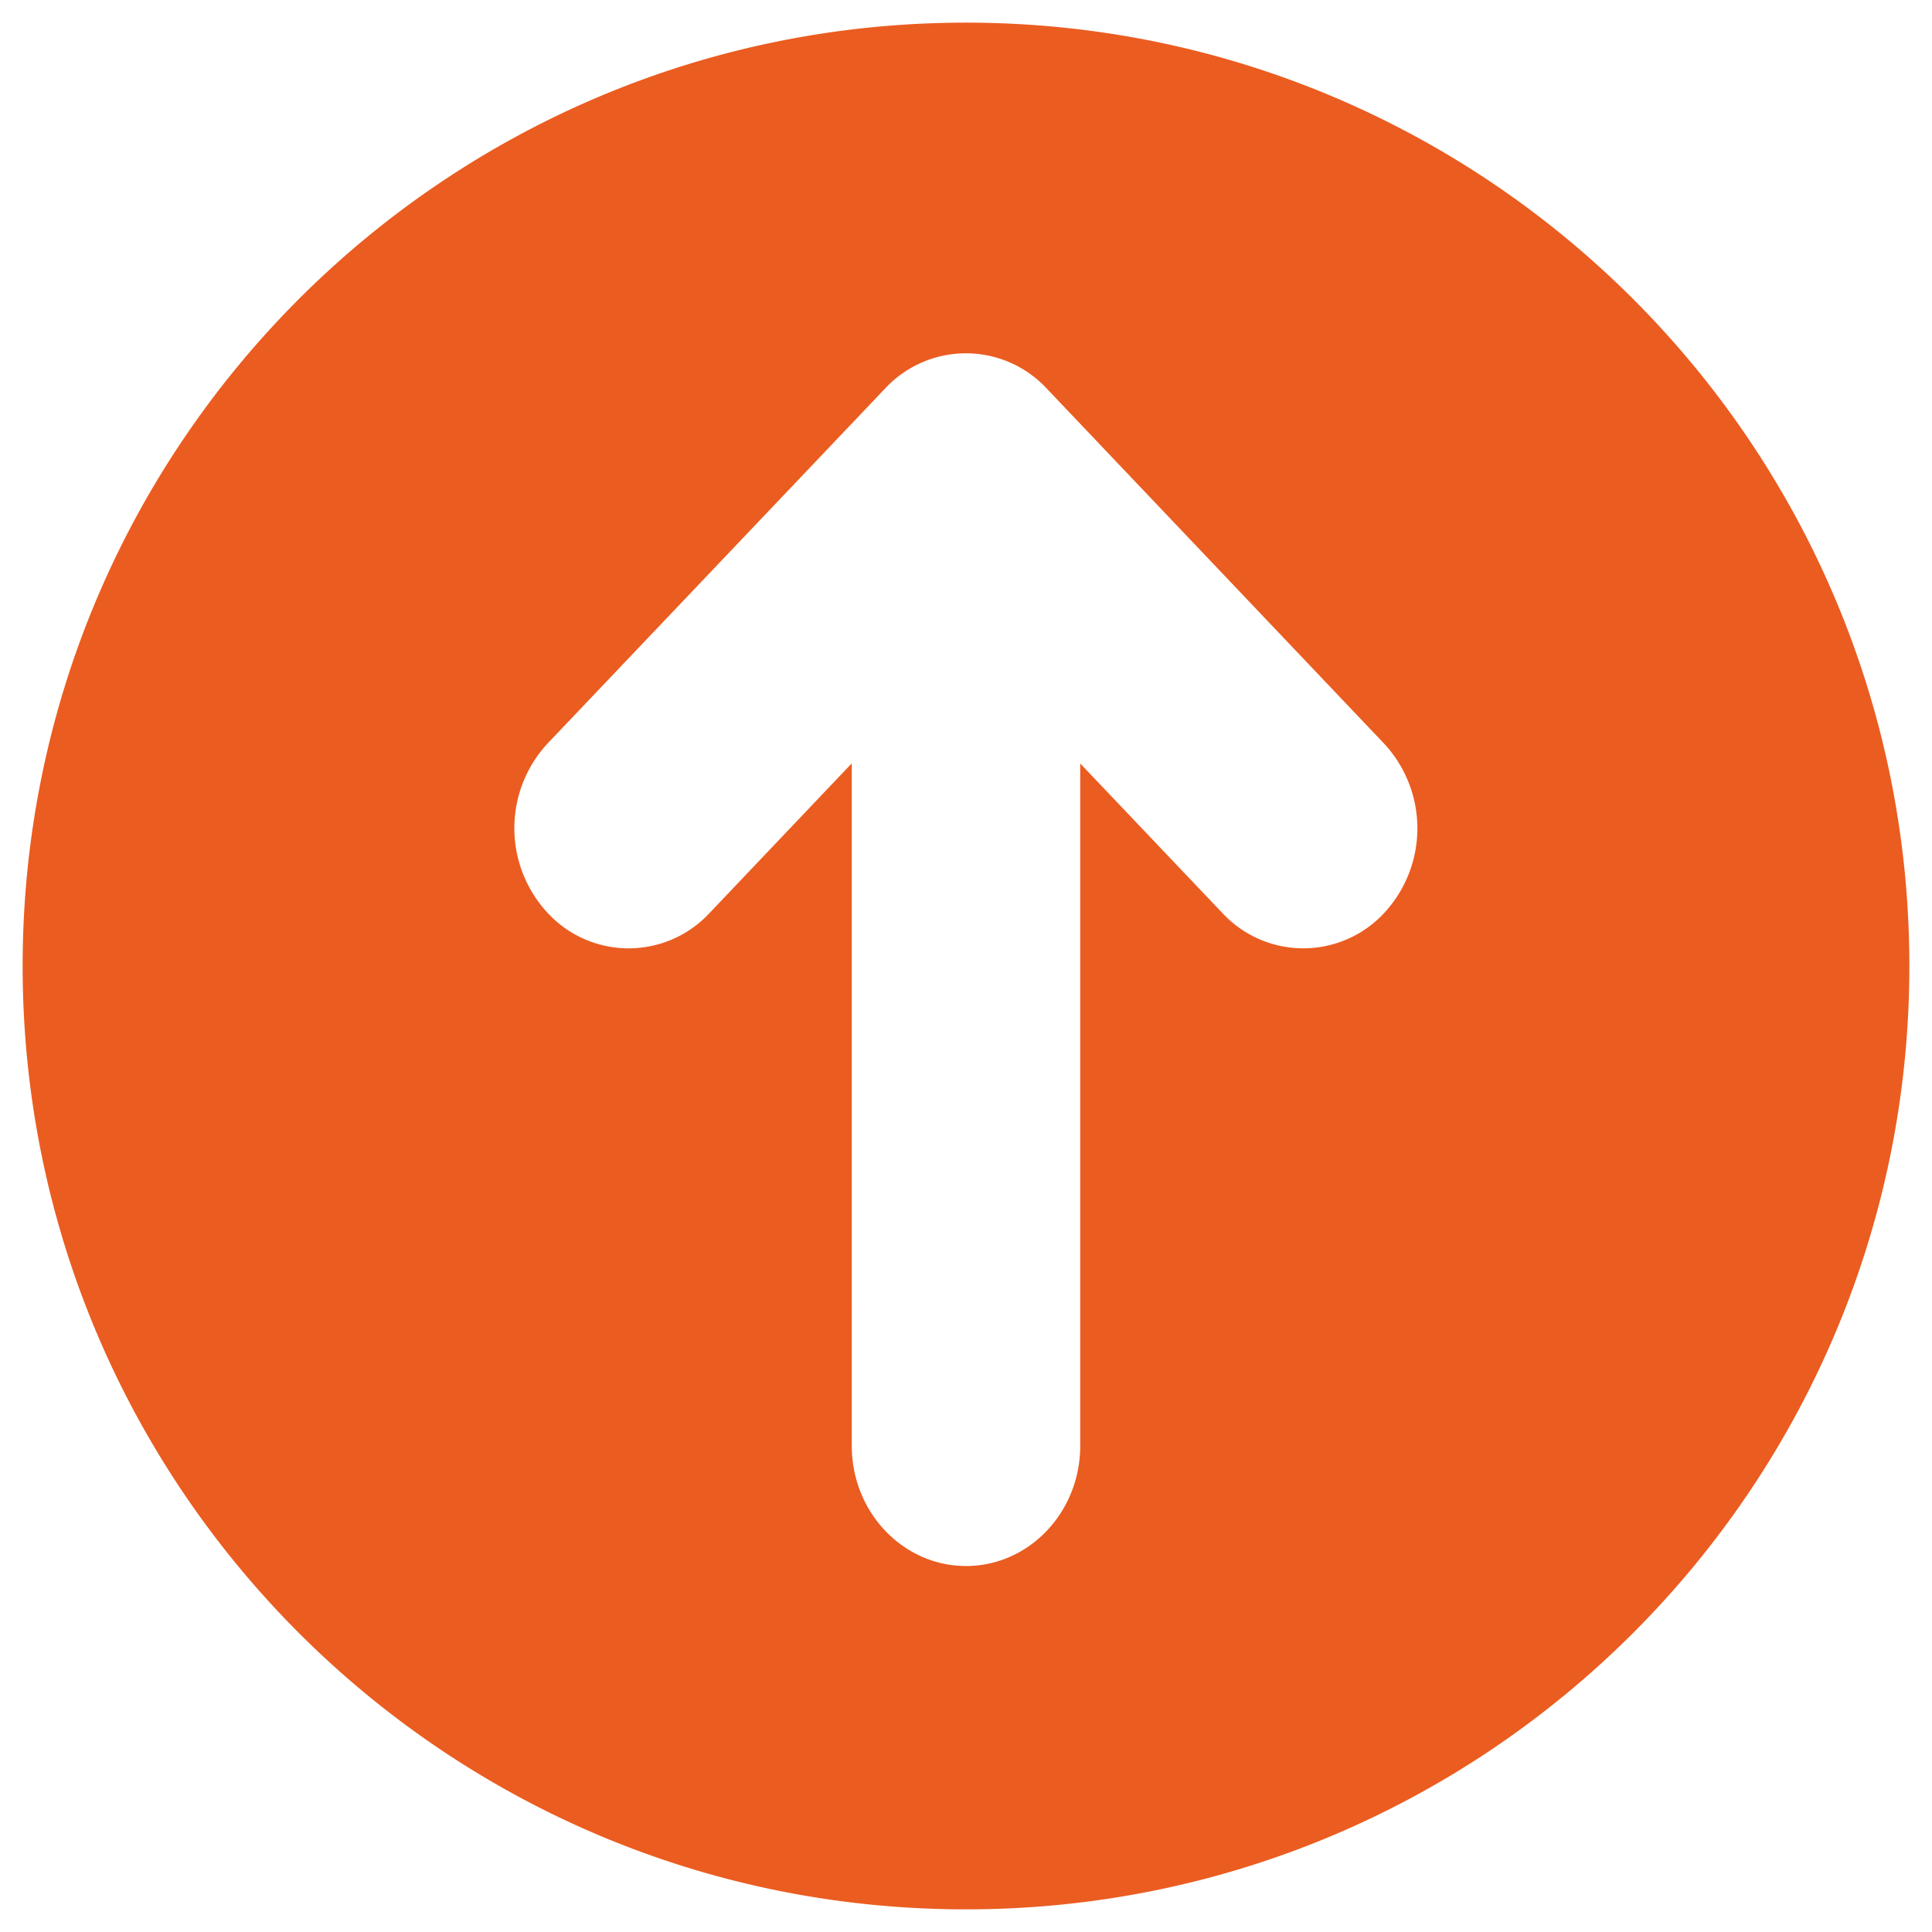 <svg id="图层_1" data-name="图层 1" xmlns="http://www.w3.org/2000/svg" viewBox="0 0 512 512"><defs><style>.cls-1{fill:#eb5c20;}</style></defs><path class="cls-1" d="M256,6C117.93,6,6,117.93,6,256S117.93,506,256,506,506,394.07,506,256,394.07,6,256,6ZM366.78,242a29.24,29.24,0,0,1-42.8,0l-37.71-39.67V383.16c0,17.59-13.56,31.85-30.26,31.85s-30.28-14.26-30.28-31.85V202.29L188,242a29.24,29.24,0,0,1-42.81,0,33,33,0,0,1,0-45.05l89.38-94a29.24,29.24,0,0,1,42.81,0l89.36,94.05A33,33,0,0,1,366.78,242Z"/></svg>
